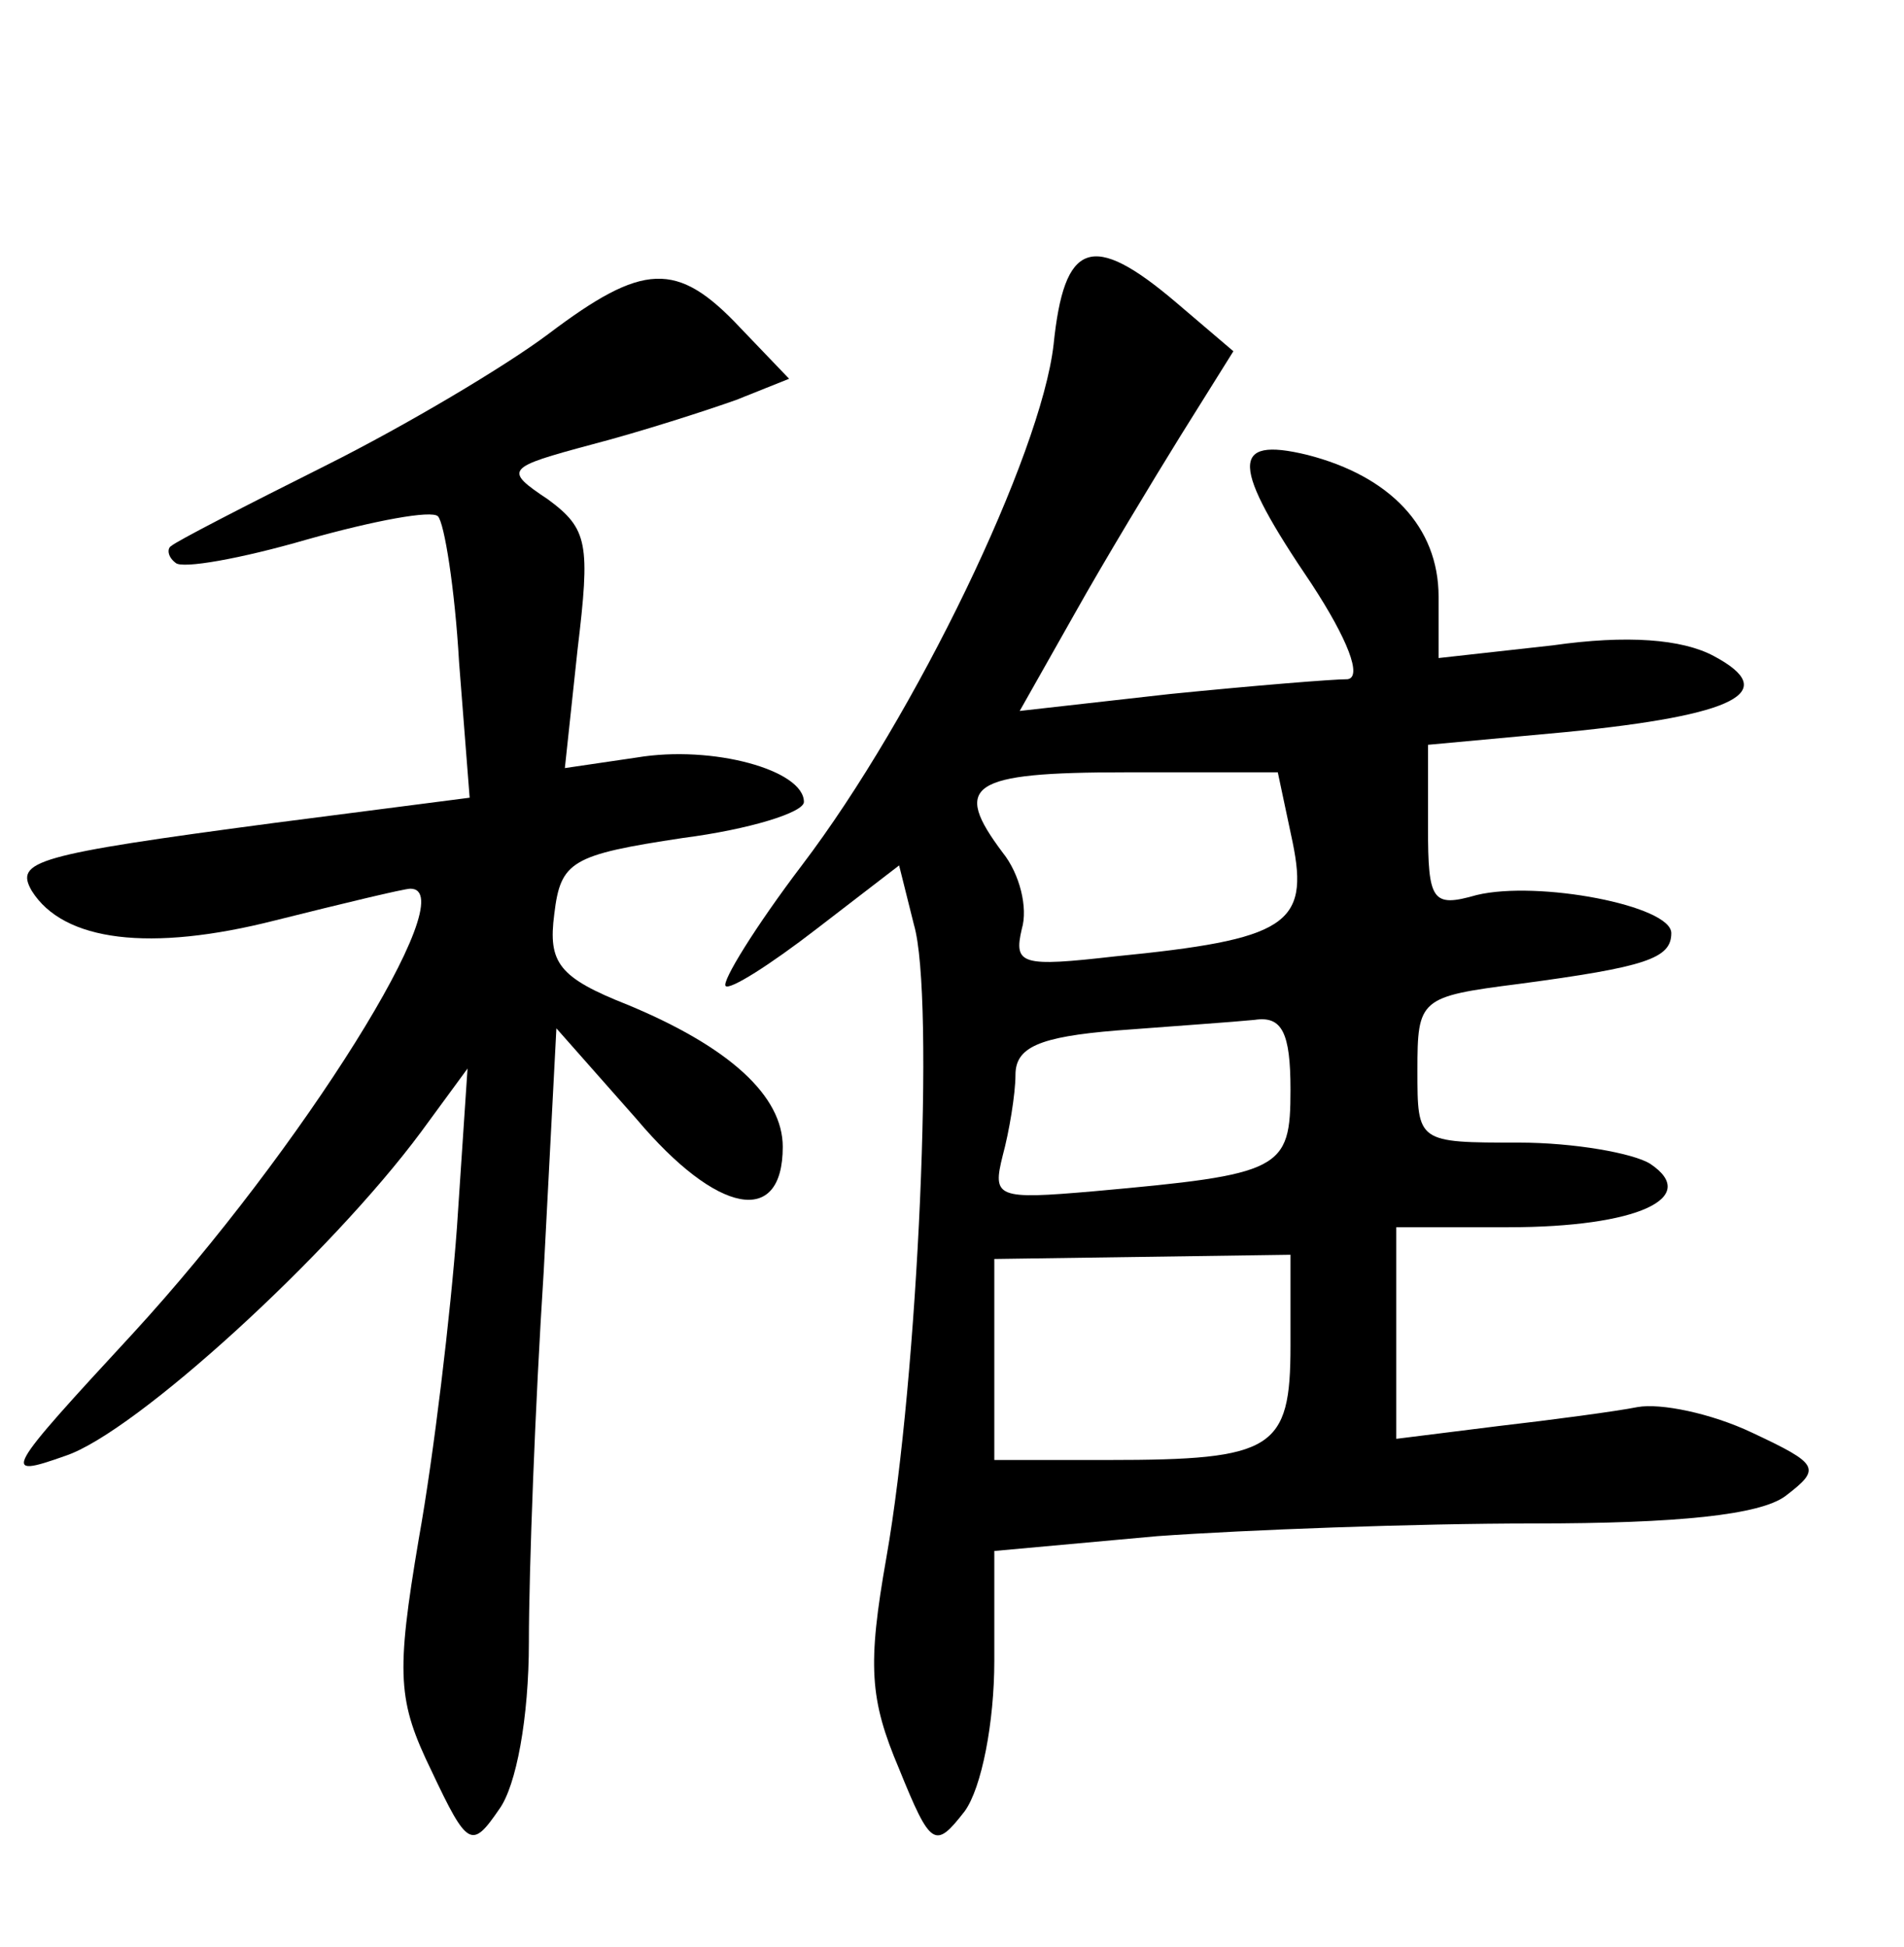 <?xml version="1.0" standalone="no"?>
<!DOCTYPE svg PUBLIC "-//W3C//DTD SVG 20010904//EN"
 "http://www.w3.org/TR/2001/REC-SVG-20010904/DTD/svg10.dtd">
<svg version="1.0" xmlns="http://www.w3.org/2000/svg"
 width="90pt" height="92pt" viewBox="0 0 90 92"
 preserveAspectRatio="xMidYMid meet">
<g transform="translate(0,92) scale(0.1,-0.1)"
fill="#000000" stroke="none">
<path d="M498 757 c-6 -52 -65 -175 -119 -246 -22 -29 -38 -55 -36 -57 2 -2
21 10 43 27 l39 30 7 -28 c10 -34 2 -214 -13 -299 -9 -51 -8 -67 6 -100 15
-37 17 -38 31 -20 8 11 14 42 14 71 l0 52 77 7 c42 3 122 6 178 6 68 0 107 4
119 13 17 13 16 15 -16 30 -19 9 -43 14 -54 12 -10 -2 -40 -6 -66 -9 l-48 -6
0 50 0 50 53 0 c61 0 91 14 67 30 -8 5 -36 10 -62 10 -48 0 -48 0 -48 34 0 34
1 35 48 41 60 8 72 12 72 24 0 13 -63 25 -92 18 -21 -6 -23 -3 -23 32 l0 39
65 6 c81 8 102 19 70 36 -15 8 -41 10 -76 5 l-54 -6 0 29 c0 33 -23 57 -62 67
-37 9 -36 -5 2 -61 17 -26 24 -44 17 -45 -7 0 -44 -3 -84 -7 l-71 -8 26 46
c14 25 37 63 50 84 l25 40 -27 23 c-40 34 -53 29 -58 -20z m113 -235 c8 -39
-3 -46 -84 -54 -44 -5 -48 -4 -44 13 3 10 -1 26 -9 36 -24 32 -16 38 58 38
l72 0 7 -33z m-1 -117 c0 -38 -4 -40 -93 -48 -46 -4 -48 -3 -43 17 3 11 6 29
6 38 0 13 11 18 48 21 26 2 55 4 65 5 13 2 17 -6 17 -33z m0 -121 c0 -49 -8
-54 -86 -54 l-54 0 0 48 0 47 70 1 70 1 0 -43z"/>
<path d="M259 762 c-20 -15 -67 -43 -105 -62 -38 -19 -71 -36 -73 -38 -2 -1
-2 -5 2 -8 3 -3 31 2 62 11 32 9 59 14 62 11 3 -3 8 -34 10 -69 l5 -64 -93
-12 c-113 -15 -122 -18 -114 -32 15 -24 56 -29 115 -14 32 8 61 15 64 15 26 0
-52 -124 -131 -210 -61 -66 -63 -69 -32 -58 33 11 125 95 168 153 l22 30 -5
-75 c-3 -41 -11 -108 -18 -147 -11 -65 -10 -77 6 -110 17 -36 19 -37 32 -18 8
11 14 43 14 79 0 34 3 113 7 175 l6 115 38 -43 c38 -45 69 -51 69 -13 0 24
-25 47 -73 67 -33 13 -38 20 -35 43 3 25 8 28 61 36 31 4 57 12 57 17 0 15
-43 27 -79 21 l-34 -5 6 56 c6 50 5 57 -14 71 -21 14 -20 15 21 26 23 6 54 16
68 21 l25 10 -23 24 c-30 32 -46 31 -91 -3z"/>
</g>
</svg>
